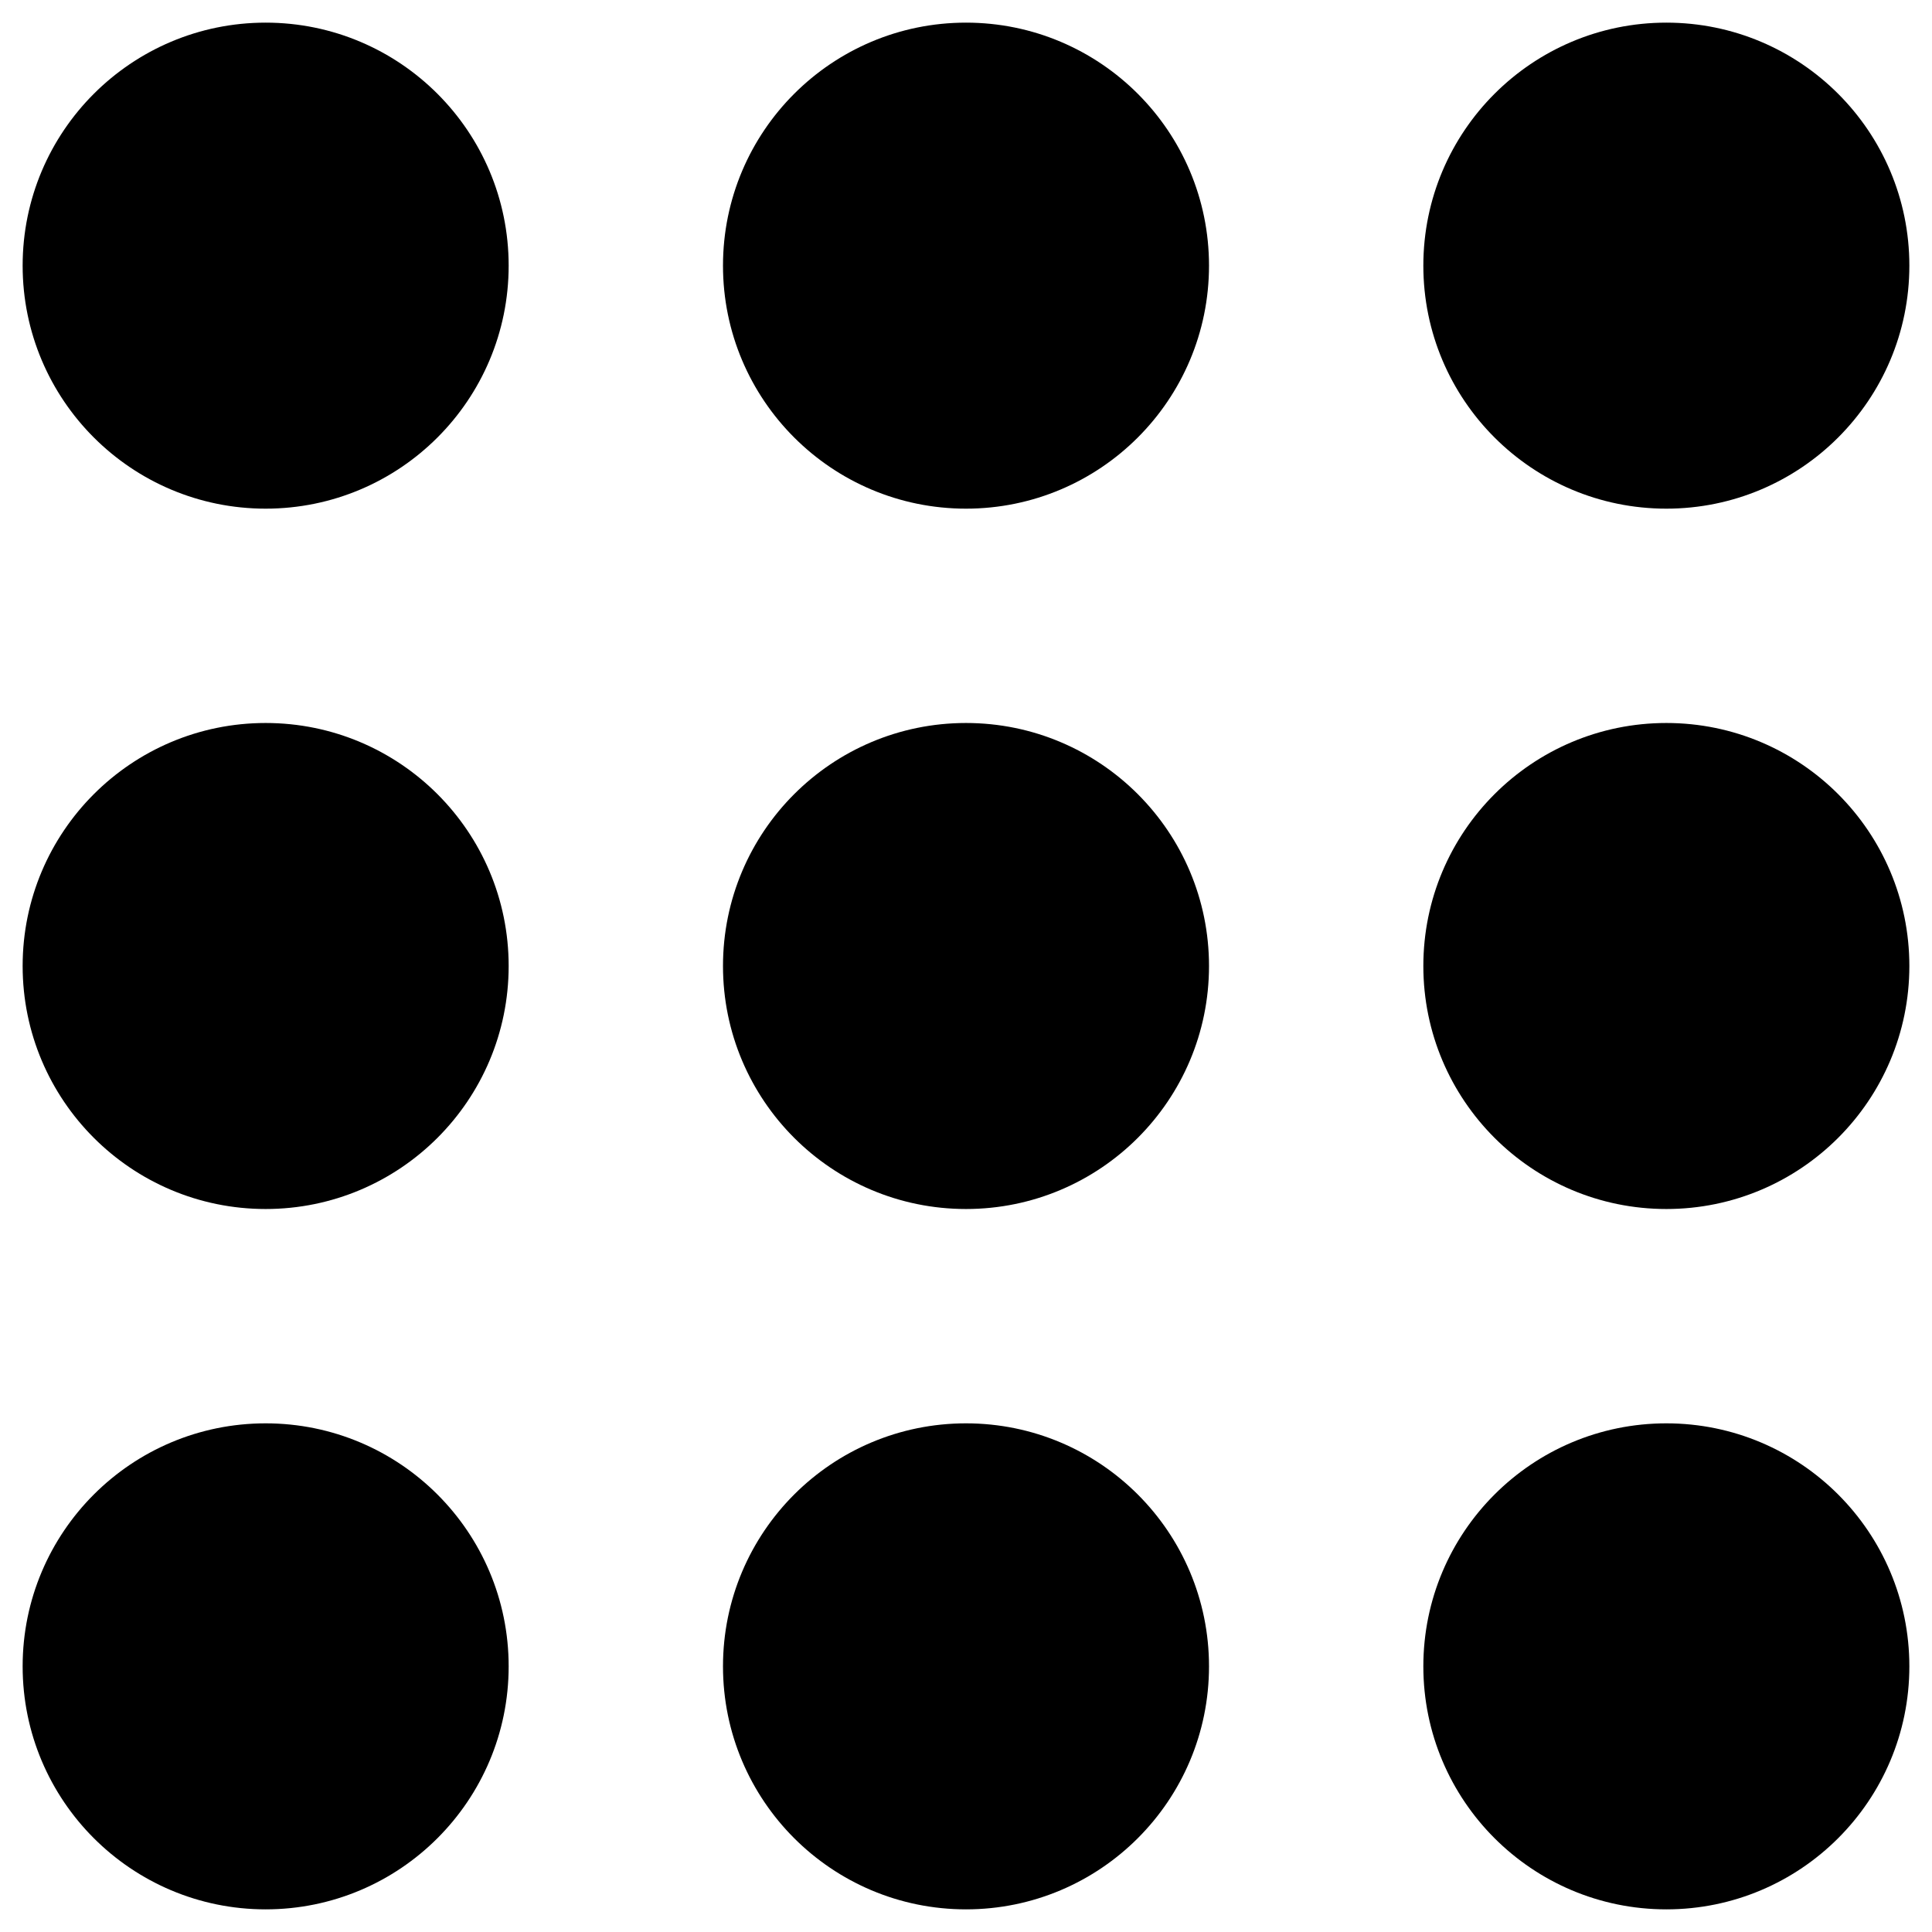 <?xml version="1.0" encoding="utf-8"?>
<!-- Generator: Adobe Illustrator 26.0.2, SVG Export Plug-In . SVG Version: 6.00 Build 0)  -->
<svg version="1.1" id="Layer_1" xmlns="http://www.w3.org/2000/svg" xmlns:xlink="http://www.w3.org/1999/xlink" x="0px" y="0px"
	 viewBox="0 0 128 128" style="enable-background:new 0 0 128 128;" xml:space="preserve">
<style type="text/css">
	.CandyBoxx0{fill:none;stroke:#000000;stroke-width:5;stroke-miterlimit:10;}
	.CandyBoxx1{stroke:#000000;stroke-width:5;stroke-miterlimit:10;}
</style>
<g>
	<circle class="CandyBoxx1" cx="17.6" cy="64" r="13.6"/>
	<circle class="CandyBoxx1" cx="17.6" cy="17.6" r="13.6"/>
	<circle class="CandyBoxx1" cx="17.6" cy="110.4" r="13.6"/>
	<circle class="CandyBoxx1" cx="64" cy="64" r="13.6"/>
	<circle class="CandyBoxx1" cx="64" cy="17.6" r="13.6"/>
	<circle class="CandyBoxx1" cx="64" cy="110.4" r="13.6"/>
	<circle class="CandyBoxx1" cx="110.4" cy="64" r="13.6"/>
	<circle class="CandyBoxx1" cx="110.4" cy="17.6" r="13.6"/>
	<circle class="CandyBoxx1" cx="110.4" cy="110.4" r="13.6"/>
</g>
</svg>
